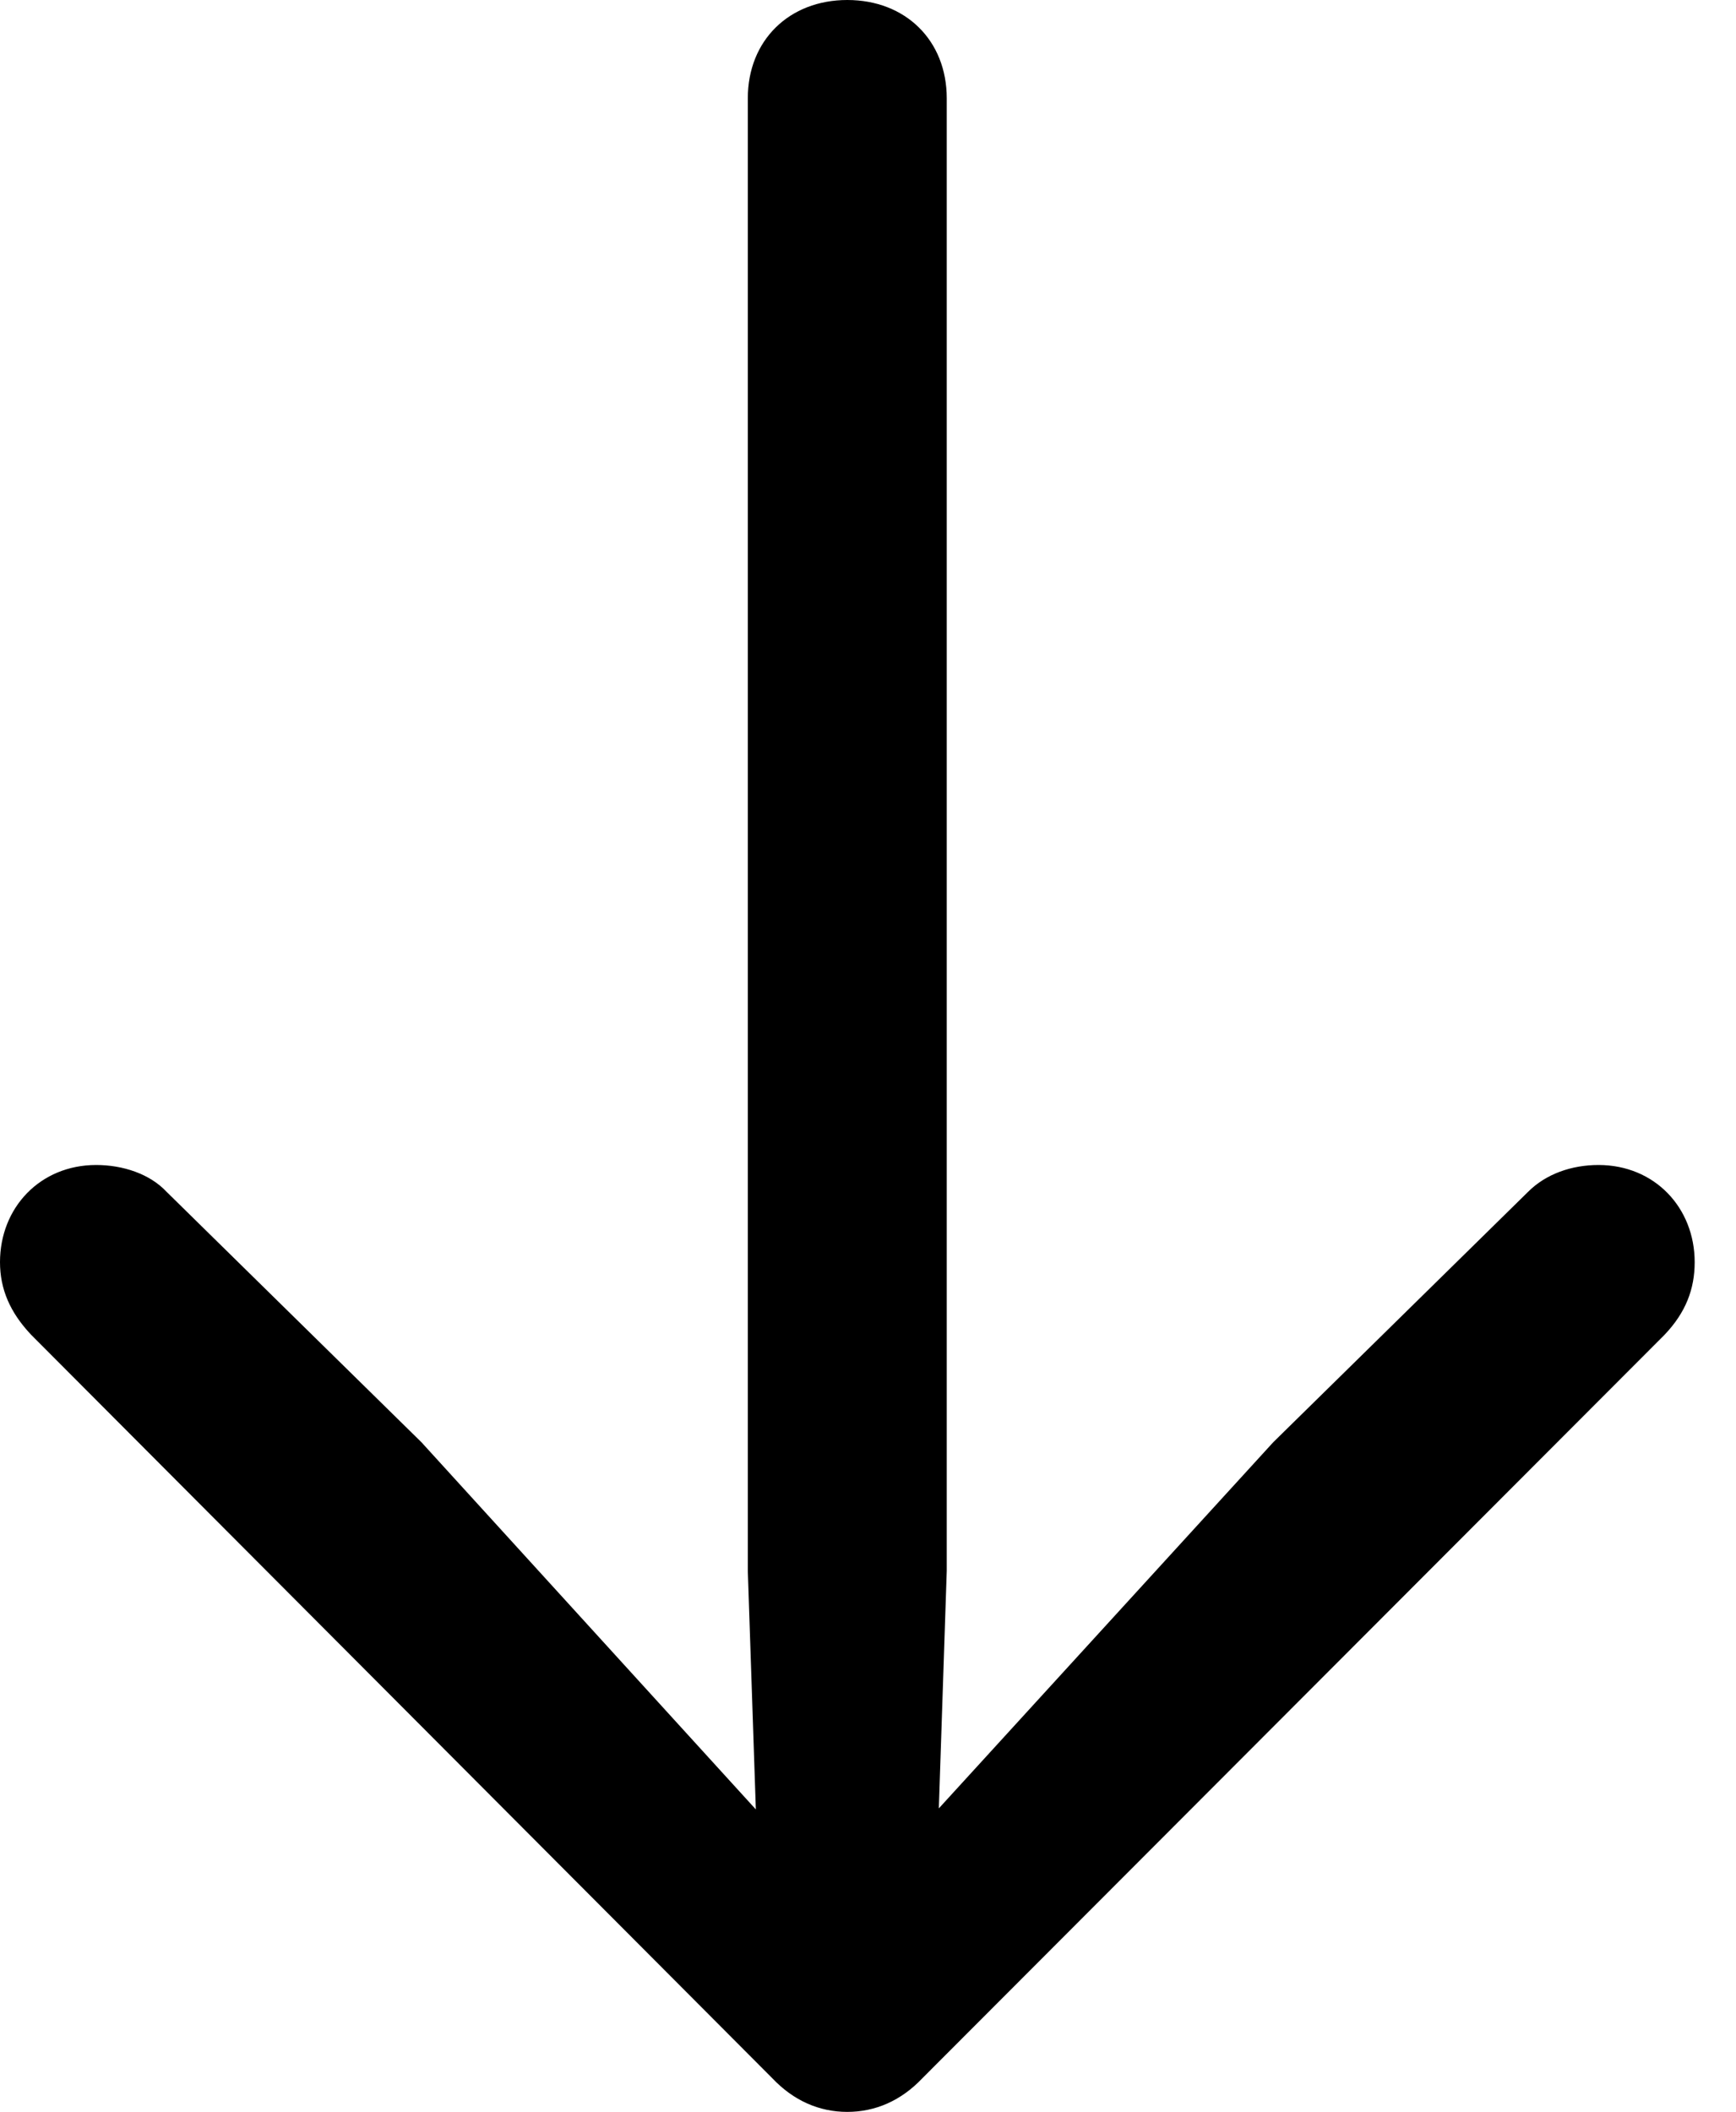 <svg version="1.1" xmlns="http://www.w3.org/2000/svg" xmlns:xlink="http://www.w3.org/1999/xlink" width="15.166" height="18.447" viewBox="0 0 15.166 18.447">
 <g>
  <rect height="18.447" opacity="0" width="15.166" x="0" y="0"/>
  <path d="M7.402 0C6.895 0 6.533 0.352 6.533 0.859L6.533 13.721L6.631 16.631L7.178 16.436L3.682 12.598L1.455 10.41C1.309 10.254 1.074 10.176 0.84 10.176C0.352 10.176 0 10.547 0 11.025C0 11.26 0.088 11.465 0.273 11.66L6.748 18.154C6.934 18.35 7.158 18.447 7.402 18.447C7.646 18.447 7.871 18.35 8.057 18.154L14.541 11.66C14.727 11.465 14.805 11.26 14.805 11.025C14.805 10.547 14.453 10.176 13.965 10.176C13.73 10.176 13.506 10.254 13.35 10.41L11.123 12.598L7.617 16.436L8.174 16.631L8.271 13.721L8.271 0.859C8.271 0.352 7.91 0 7.402 0Z" fill="currentColor"/>
 </g>
</svg>
